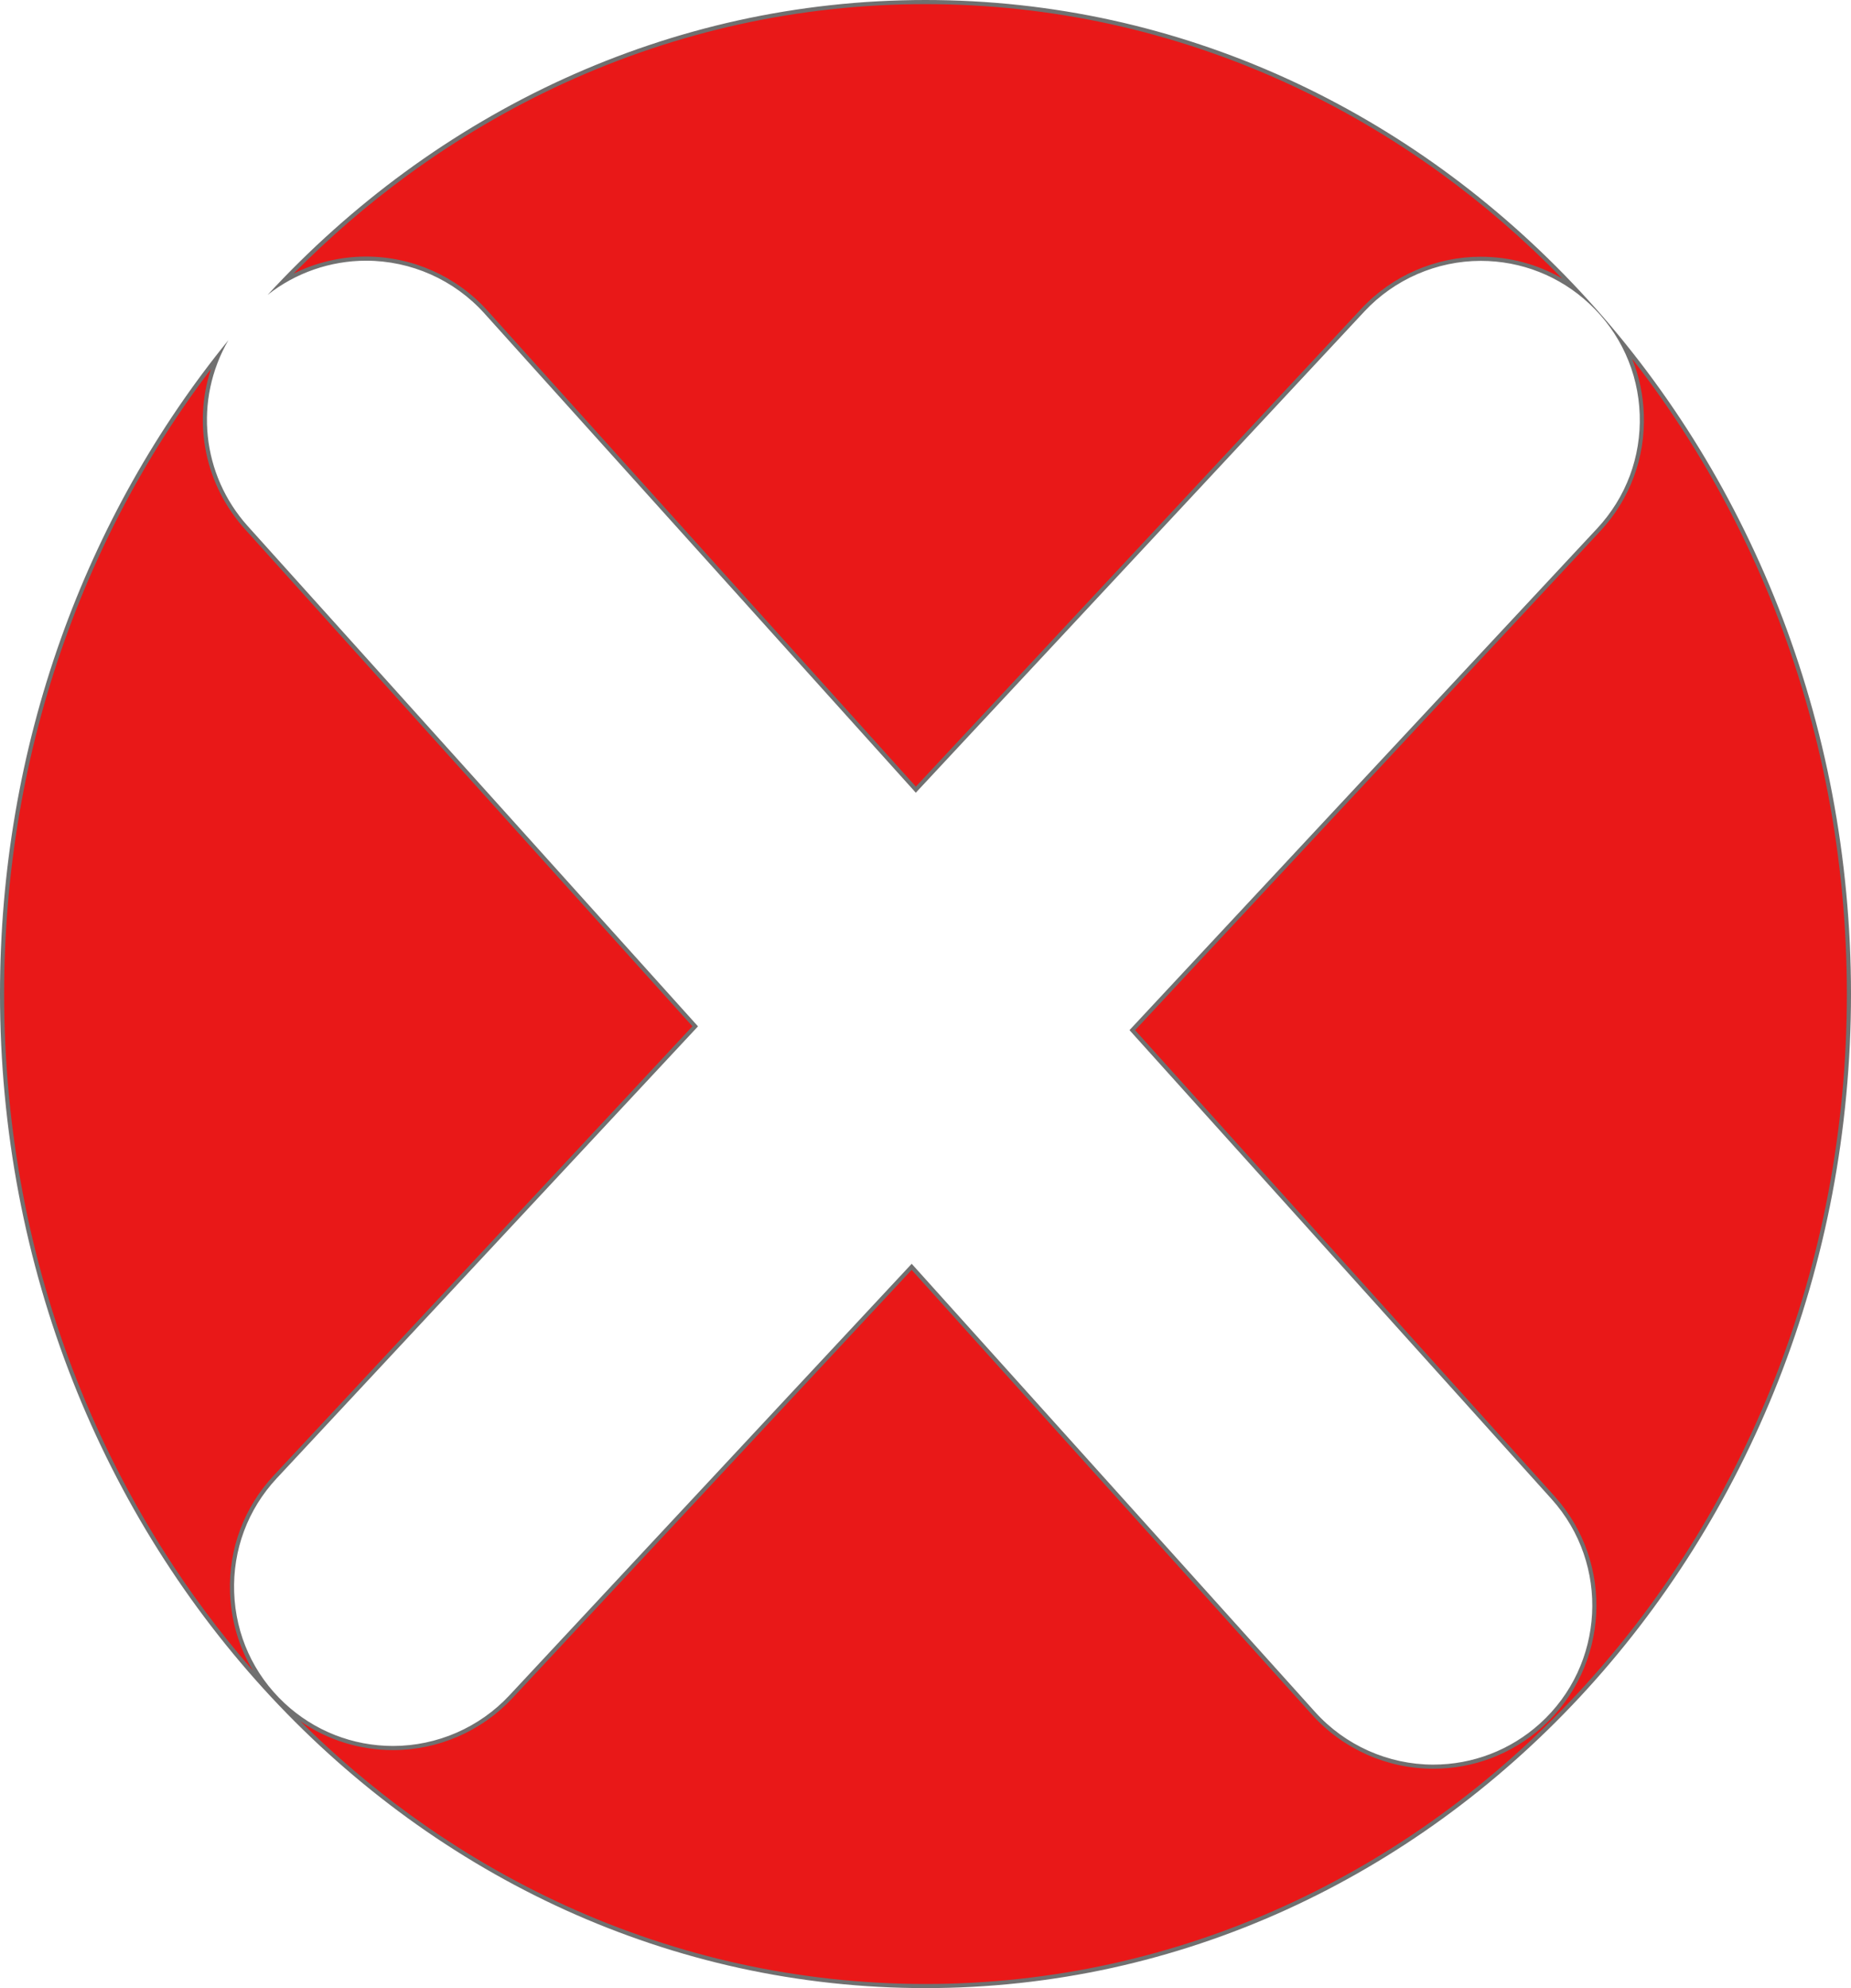 <svg xmlns="http://www.w3.org/2000/svg" width="448" height="481" viewBox="0 0 448 481">
  <defs>
    <style>
      .cls-1 {
        fill: #e91818;
      }

      .cls-2, .cls-3 {
        stroke: none;
      }

      .cls-3 {
        fill: #707070;
      }
    </style>
  </defs>
  <g id="Subtraction_1" data-name="Subtraction 1" class="cls-1" transform="translate(0 0)">
    <path class="cls-2" d="M 224 480.5 C 208.838 480.5 193.686 478.86 178.963 475.625 C 164.616 472.473 150.502 467.769 137.016 461.645 C 123.773 455.631 111.001 448.188 99.053 439.521 C 87.218 430.937 76.088 421.078 65.974 410.218 C 55.859 399.358 46.675 387.408 38.679 374.699 C 30.605 361.869 23.671 348.152 18.068 333.93 C 12.362 319.445 7.979 304.286 5.042 288.875 C 2.028 273.062 0.5 256.786 0.5 240.5 C 0.5 210.938 5.445 182.077 15.198 154.719 C 19.897 141.536 25.735 128.71 32.547 116.598 C 38.504 106.007 45.272 95.847 52.699 86.338 C 46.809 100.17 49.364 116.264 59.634 127.669 L 168.261 248.312 L 66.611 357.319 C 59.517 364.926 55.811 374.855 56.175 385.277 C 56.539 395.7 60.928 405.346 68.535 412.44 C 75.781 419.196 85.224 422.917 95.125 422.917 C 105.907 422.917 116.306 418.397 123.656 410.515 L 220.653 306.498 L 317.918 414.523 C 325.304 422.725 335.872 427.429 346.913 427.428 C 356.56 427.427 365.823 423.869 372.998 417.41 C 388.978 403.02 390.273 378.312 375.884 362.331 L 274.051 249.235 L 386.908 128.212 C 394.012 120.594 397.724 110.664 397.361 100.253 C 397.148 94.167 395.557 88.341 392.749 83.132 C 398.706 90.494 404.253 98.245 409.321 106.3 C 417.395 119.131 424.329 132.848 429.932 147.07 C 435.638 161.555 440.021 176.713 442.958 192.124 C 445.972 207.937 447.5 224.213 447.5 240.5 C 447.5 256.786 445.972 273.062 442.958 288.875 C 440.021 304.286 435.638 319.445 429.932 333.93 C 424.329 348.152 417.395 361.868 409.321 374.699 C 401.325 387.408 392.141 399.358 382.026 410.218 C 371.912 421.078 360.782 430.937 348.947 439.521 C 336.999 448.188 324.226 455.631 310.984 461.645 C 297.497 467.769 283.384 472.473 269.037 475.625 C 254.314 478.86 239.162 480.5 224 480.5 Z M 221.66 191.048 L 117.599 75.477 C 110.216 67.276 99.648 62.573 88.605 62.573 C 81.474 62.573 74.449 64.557 68.389 68.227 C 77.639 58.594 87.687 49.79 98.313 42.016 C 110.309 33.24 123.144 25.7 136.46 19.607 C 150.022 13.402 164.22 8.636 178.66 5.441 C 193.479 2.162 208.734 0.5 224 0.5 C 239.162 0.5 254.314 2.14 269.037 5.374 C 283.384 8.527 297.497 13.23 310.984 19.355 C 324.226 25.368 336.999 32.812 348.947 41.478 C 360.556 49.899 371.486 59.545 381.445 70.16 C 374.785 65.267 366.752 62.614 358.393 62.614 C 347.611 62.614 337.211 67.135 329.861 75.017 L 221.66 191.048 Z"/>
    <path class="cls-3" d="M 224 480 C 239.126 480 254.242 478.364 268.929 475.137 C 283.243 471.992 297.323 467.3 310.777 461.189 C 323.989 455.19 336.732 447.764 348.653 439.117 C 360.463 430.551 371.568 420.713 381.66 409.877 C 391.754 399.04 400.918 387.115 408.898 374.433 C 416.955 361.628 423.876 347.939 429.467 333.747 C 435.162 319.29 439.536 304.162 442.467 288.782 C 445.475 272.999 447 256.755 447 240.5 C 447 224.245 445.475 208 442.467 192.218 C 439.536 176.838 435.162 161.709 429.467 147.253 C 423.876 133.06 416.955 119.371 408.898 106.566 C 404.603 99.74 399.964 93.133 395.022 86.797 C 396.726 91.018 397.697 95.551 397.86 100.236 C 398.229 110.78 394.469 120.837 387.273 128.553 L 274.73 249.241 L 376.256 361.997 C 390.829 378.183 389.518 403.208 373.332 417.782 C 366.066 424.323 356.684 427.927 346.913 427.928 C 335.73 427.929 325.027 423.165 317.546 414.857 L 220.646 307.238 L 124.021 410.856 C 116.578 418.839 106.045 423.417 95.125 423.417 C 87.03 423.417 79.238 420.962 72.674 416.415 C 81.016 424.694 89.959 432.308 99.346 439.117 C 111.267 447.763 124.01 455.19 137.222 461.189 C 150.677 467.3 164.757 471.992 179.071 475.137 C 193.758 478.364 208.874 480 224 480 M 61.223 404.2 C 57.834 398.542 55.912 392.081 55.675 385.295 C 55.307 374.739 59.06 364.682 66.245 356.978 L 167.583 248.306 L 59.263 128.004 C 49.633 117.31 46.7 102.547 51.051 89.299 C 44.437 98.017 38.377 107.253 32.983 116.844 C 26.184 128.931 20.359 141.731 15.669 154.887 C 5.935 182.191 1 210.995 1 240.5 C 1 256.755 2.525 272.999 5.533 288.782 C 8.465 304.162 12.838 319.291 18.533 333.747 C 24.125 347.94 31.045 361.629 39.102 374.433 C 45.712 384.938 53.133 394.922 61.223 404.2 M 221.667 190.308 L 329.495 74.676 C 336.94 66.693 347.472 62.114 358.393 62.114 C 365.382 62.114 372.146 63.945 378.088 67.371 C 368.967 58.009 359.085 49.45 348.653 41.883 C 336.732 33.236 323.989 25.81 310.777 19.81 C 297.323 13.7 283.243 9.007 268.929 5.863 C 254.242 2.636 239.126 1 224 1 C 208.77 1 193.552 2.658 178.768 5.929 C 164.362 9.116 150.197 13.871 136.668 20.062 C 123.382 26.141 110.577 33.663 98.608 42.42 C 88.892 49.529 79.659 57.5 71.08 66.181 C 76.497 63.503 82.513 62.073 88.605 62.073 C 99.789 62.073 110.493 66.837 117.971 75.142 L 221.667 190.308 M 224 481 C 208.802 481 193.613 479.356 178.856 476.114 C 164.474 472.954 150.327 468.239 136.809 462.1 C 123.536 456.072 110.734 448.612 98.759 439.926 C 86.898 431.323 75.744 421.442 65.608 410.559 C 55.472 399.676 46.269 387.701 38.256 374.966 C 30.166 362.109 23.217 348.364 17.603 334.113 C 11.885 319.599 7.494 304.41 4.551 288.969 C 1.531 273.125 -1.81884770427132e-05 256.818 -1.81884770427132e-05 240.5 C -1.81884770427132e-05 210.88 4.955 181.963 14.727 154.551 C 19.436 141.342 25.285 128.49 32.111 116.353 C 38.864 104.348 46.654 92.897 55.267 82.316 C 46.899 96.802 48.803 114.893 60.006 127.335 L 168.939 248.318 L 66.976 357.66 C 59.974 365.169 56.315 374.971 56.675 385.26 C 57.034 395.549 61.367 405.072 68.876 412.074 C 76.029 418.744 85.351 422.417 95.125 422.417 C 105.769 422.417 116.035 417.955 123.29 410.174 L 220.659 305.758 L 318.29 414.188 C 325.58 422.285 336.013 426.929 346.913 426.928 C 356.436 426.927 365.581 423.415 372.663 417.038 C 388.439 402.833 389.717 378.442 375.512 362.666 L 273.373 249.229 L 386.542 127.871 C 393.555 120.35 397.22 110.548 396.861 100.271 C 396.502 89.993 392.162 80.471 384.64 73.457 C 377.488 66.788 368.166 63.114 358.393 63.114 C 347.749 63.114 337.483 67.577 330.226 75.358 L 221.654 191.788 L 117.228 75.811 C 109.939 67.716 99.506 63.073 88.605 63.073 C 79.983 63.073 71.517 66.012 64.768 71.347 C 74.922 60.329 86.109 50.325 98.017 41.613 C 110.041 32.816 122.905 25.259 136.252 19.152 C 149.846 12.932 164.078 8.155 178.552 4.953 C 193.406 1.666 208.697 -1.08642580016749e-05 224 -1.08642580016749e-05 C 239.198 -1.08642580016749e-05 254.387 1.644 269.144 4.886 C 283.526 8.046 297.672 12.761 311.191 18.9 C 324.464 24.927 337.265 32.387 349.24 41.073 C 361.102 49.677 372.255 59.557 382.392 70.441 C 392.528 81.324 401.731 93.299 409.744 106.034 C 417.835 118.891 424.783 132.636 430.397 146.886 C 436.115 161.4 440.506 176.589 443.449 192.031 C 446.469 207.875 448 224.182 448 240.5 C 448 256.817 446.469 273.125 443.449 288.969 C 440.506 304.41 436.115 319.599 430.397 334.113 C 424.783 348.364 417.835 362.108 409.744 374.966 C 401.731 387.701 392.528 399.676 382.392 410.559 C 372.255 421.442 361.102 431.323 349.24 439.926 C 337.265 448.612 324.464 456.073 311.191 462.1 C 297.672 468.239 283.526 472.954 269.144 476.114 C 254.387 479.356 239.198 481 224 481 Z"/>
  </g>
</svg>
